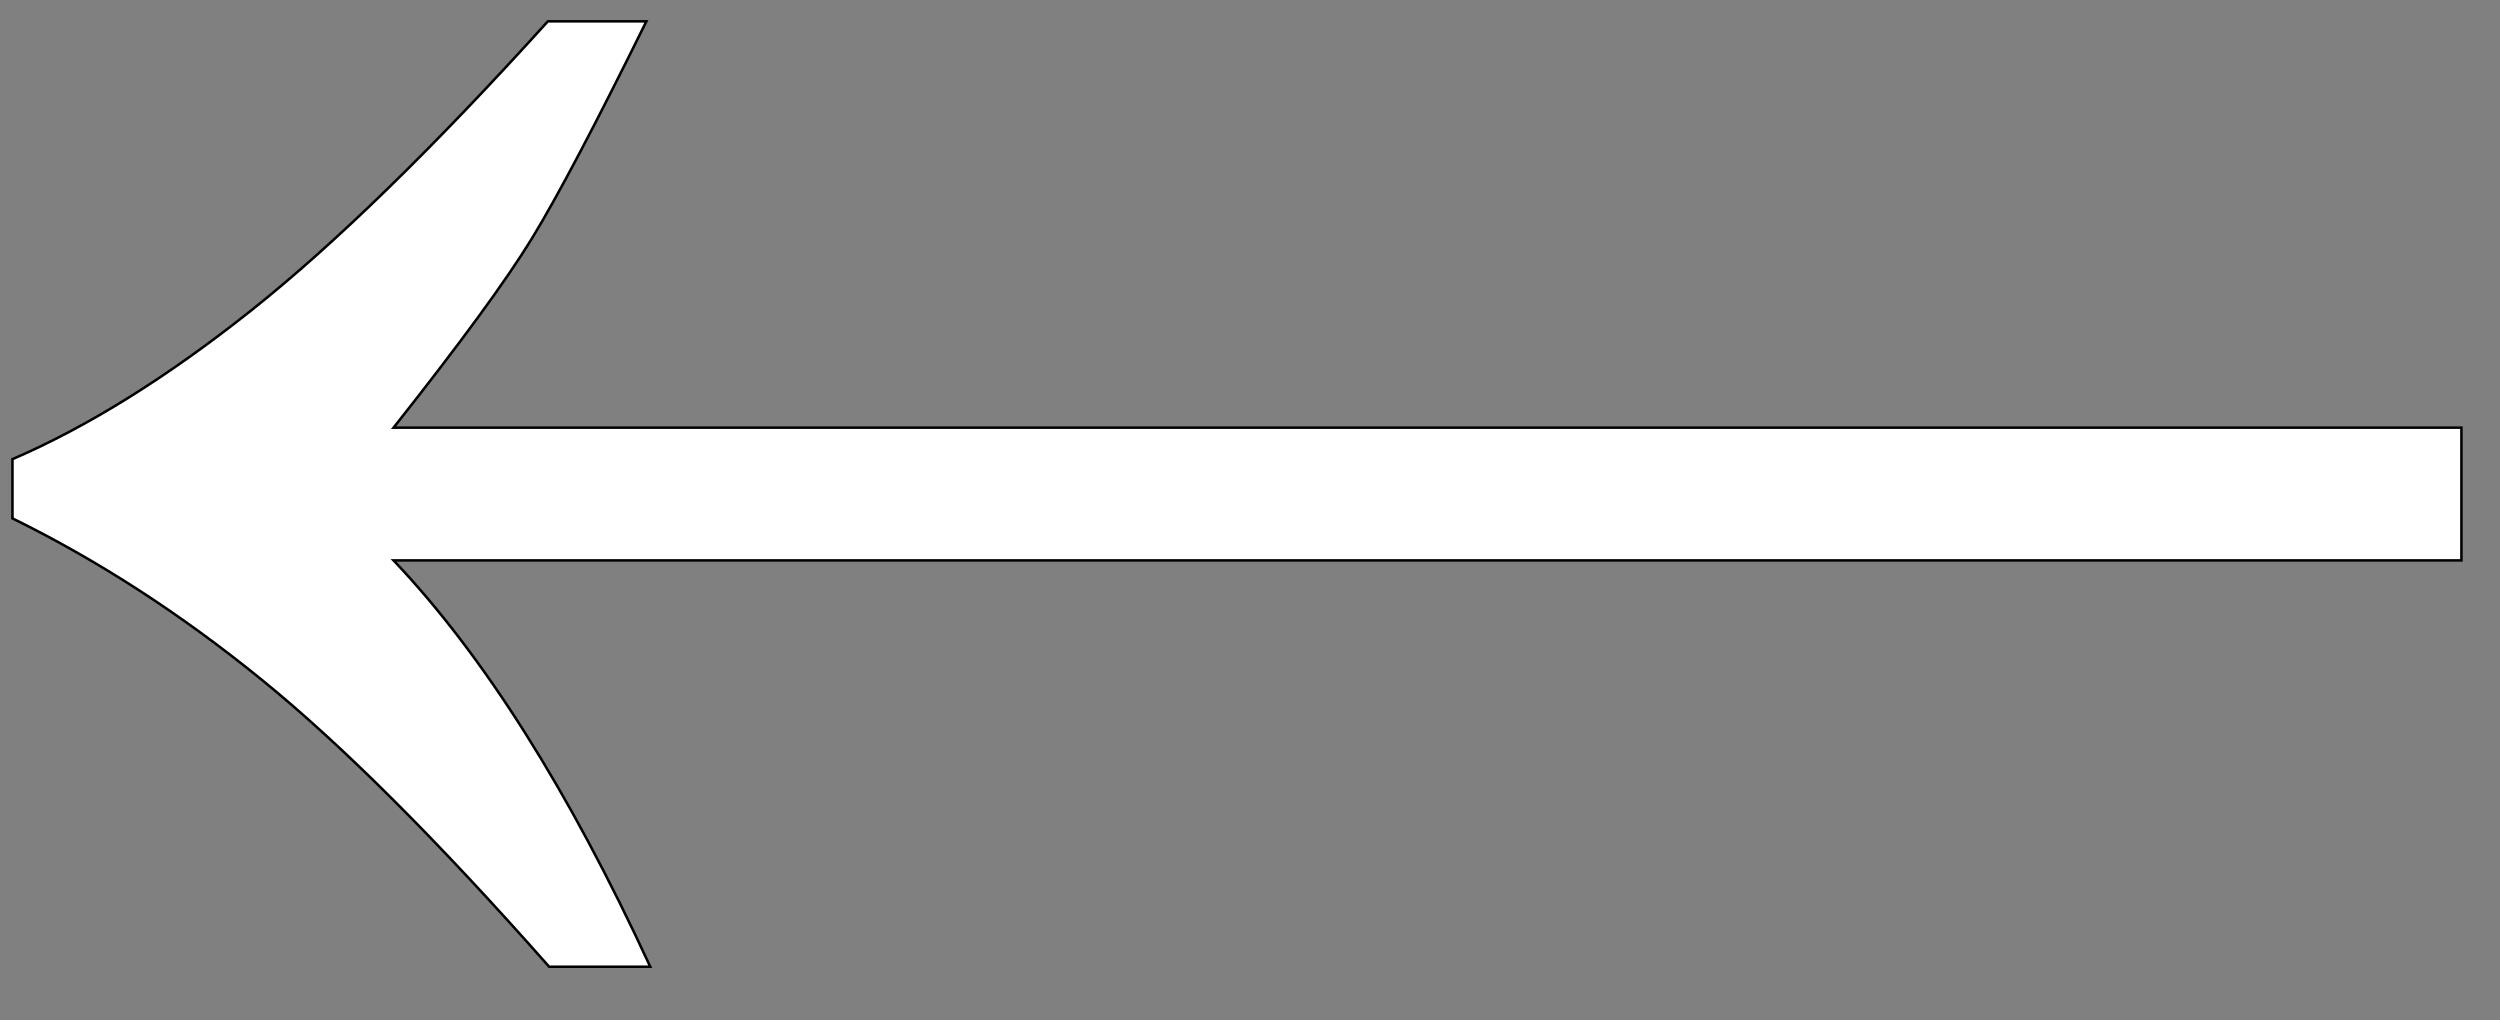 <svg width="49" height="20" viewBox="0 0 49 20" xmlns="http://www.w3.org/2000/svg" xml:space="preserve" style="fill-rule:evenodd;clip-rule:evenodd;stroke-miterlimit:10">
  <rect x="0" y="0" width="49" height="20" fill="#808080" stroke="none"/>
  <g transform="scale(1 1)">
    <path style="fill:none" d="M0 0h48.388v19.604H0z"/>
    <clipPath id="a">
      <path d="M0 0h48.388v19.604H0z"/>
    </clipPath>
    <g clip-path="url(#a)">
      <path d="M0-18.53h1.931C.932-16.503.182-15.081-.318-14.265c-.499.816-1.401 2.049-2.706 3.699h40.53v2.602h-40.53C-1.262-6.108.415-3.453 2.007 0H.025C-2.16-2.474-4.04-4.351-5.616-5.631c-1.575-1.28-3.201-2.333-4.878-3.157v-1.16c1.473-.636 3.032-1.606 4.675-2.912 1.643-1.306 3.583-3.196 5.819-5.67Z" style="fill:#fff;fill-rule:nonzero;stroke:#000;stroke-width:.05px" transform="matrix(1 0 0 1 10.738 18.948)"/>
    </g>
  </g>
</svg>